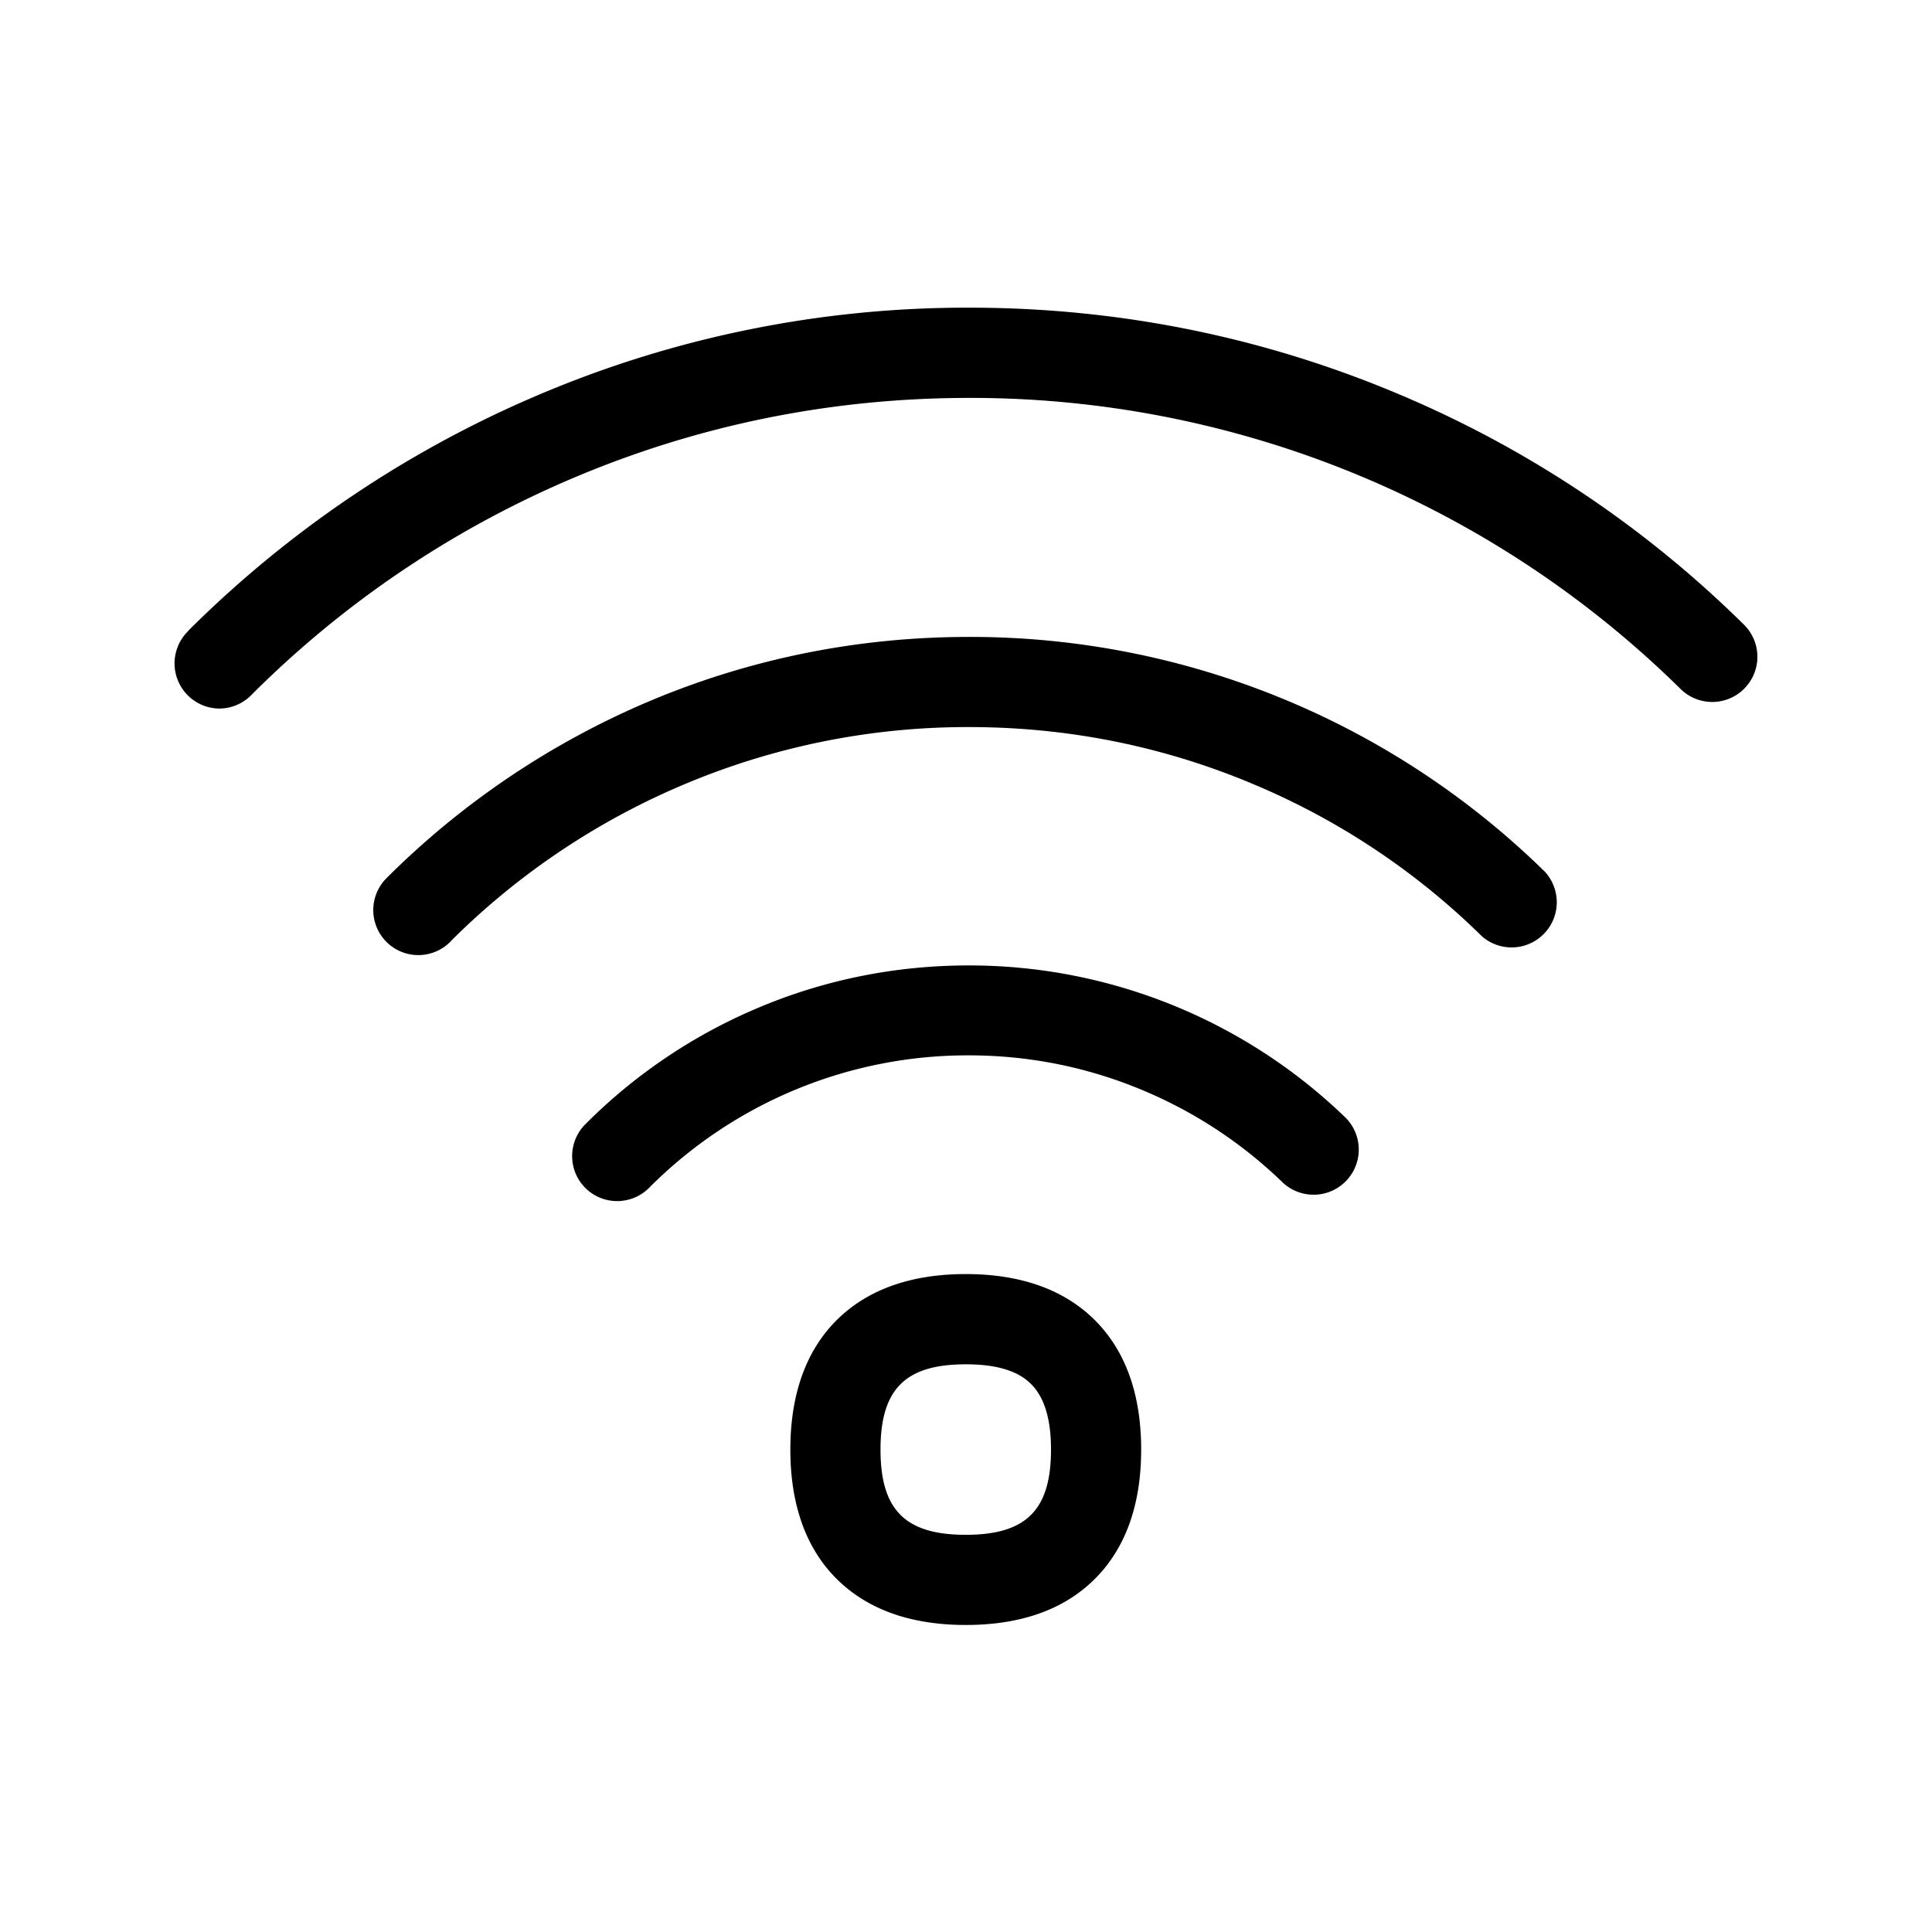 <svg xmlns="http://www.w3.org/2000/svg" width="24" height="24" fill="none"><path fill="#000" d="M2.725 8.802a.561.561 0 0 1-.395-.955l.017-.02a13.8 13.8 0 0 1 4.348-2.924 13.6 13.6 0 0 1 5.347-1.081c1.84 0 3.63.358 5.316 1.067a13.6 13.6 0 0 1 4.306 2.871.56.56 0 0 1 .005.793.56.56 0 0 1-.792.006 12.56 12.56 0 0 0-8.835-3.616c-1.706 0-3.356.333-4.91.99A12.6 12.6 0 0 0 3.136 8.62l-.017.017a.56.56 0 0 1-.395.165"/><path fill="#000" d="M4.804 11.704a.56.56 0 0 0 .79-.005l.01-.012a9.1 9.1 0 0 1 2.864-1.93 9.05 9.05 0 0 1 3.571-.725c1.224 0 2.415.238 3.535.711a9 9 0 0 1 2.835 1.888.561.561 0 0 0 .784-.8 10.189 10.189 0 0 0-7.154-2.919c-1.392 0-2.742.274-4.011.815a10.3 10.3 0 0 0-3.21 2.165l-.02.02a.56.56 0 0 0 .006.792M7.272 14.758a.56.56 0 0 0 .792-.003 5.58 5.58 0 0 1 3.97-1.645c.756 0 1.492.149 2.184.443a5.6 5.6 0 0 1 1.72 1.14.561.561 0 0 0 .782-.804 6.724 6.724 0 0 0-4.686-1.896c-.928 0-1.83.185-2.676.552a6.7 6.7 0 0 0-2.086 1.42.56.56 0 0 0 0 .793M11.997 20.186c-.67 0-1.202-.185-1.583-.552-.395-.38-.596-.93-.596-1.627 0-.698.201-1.247.596-1.628.381-.367.914-.552 1.583-.552.67 0 1.202.185 1.583.552.395.381.596.93.596 1.628s-.201 1.246-.596 1.627c-.379.367-.91.552-1.583.552m0-3.238c-.75 0-1.059.308-1.059 1.059s.308 1.059 1.059 1.059 1.059-.308 1.059-1.06q0-.575-.255-.82-.244-.239-.804-.238"/></svg>